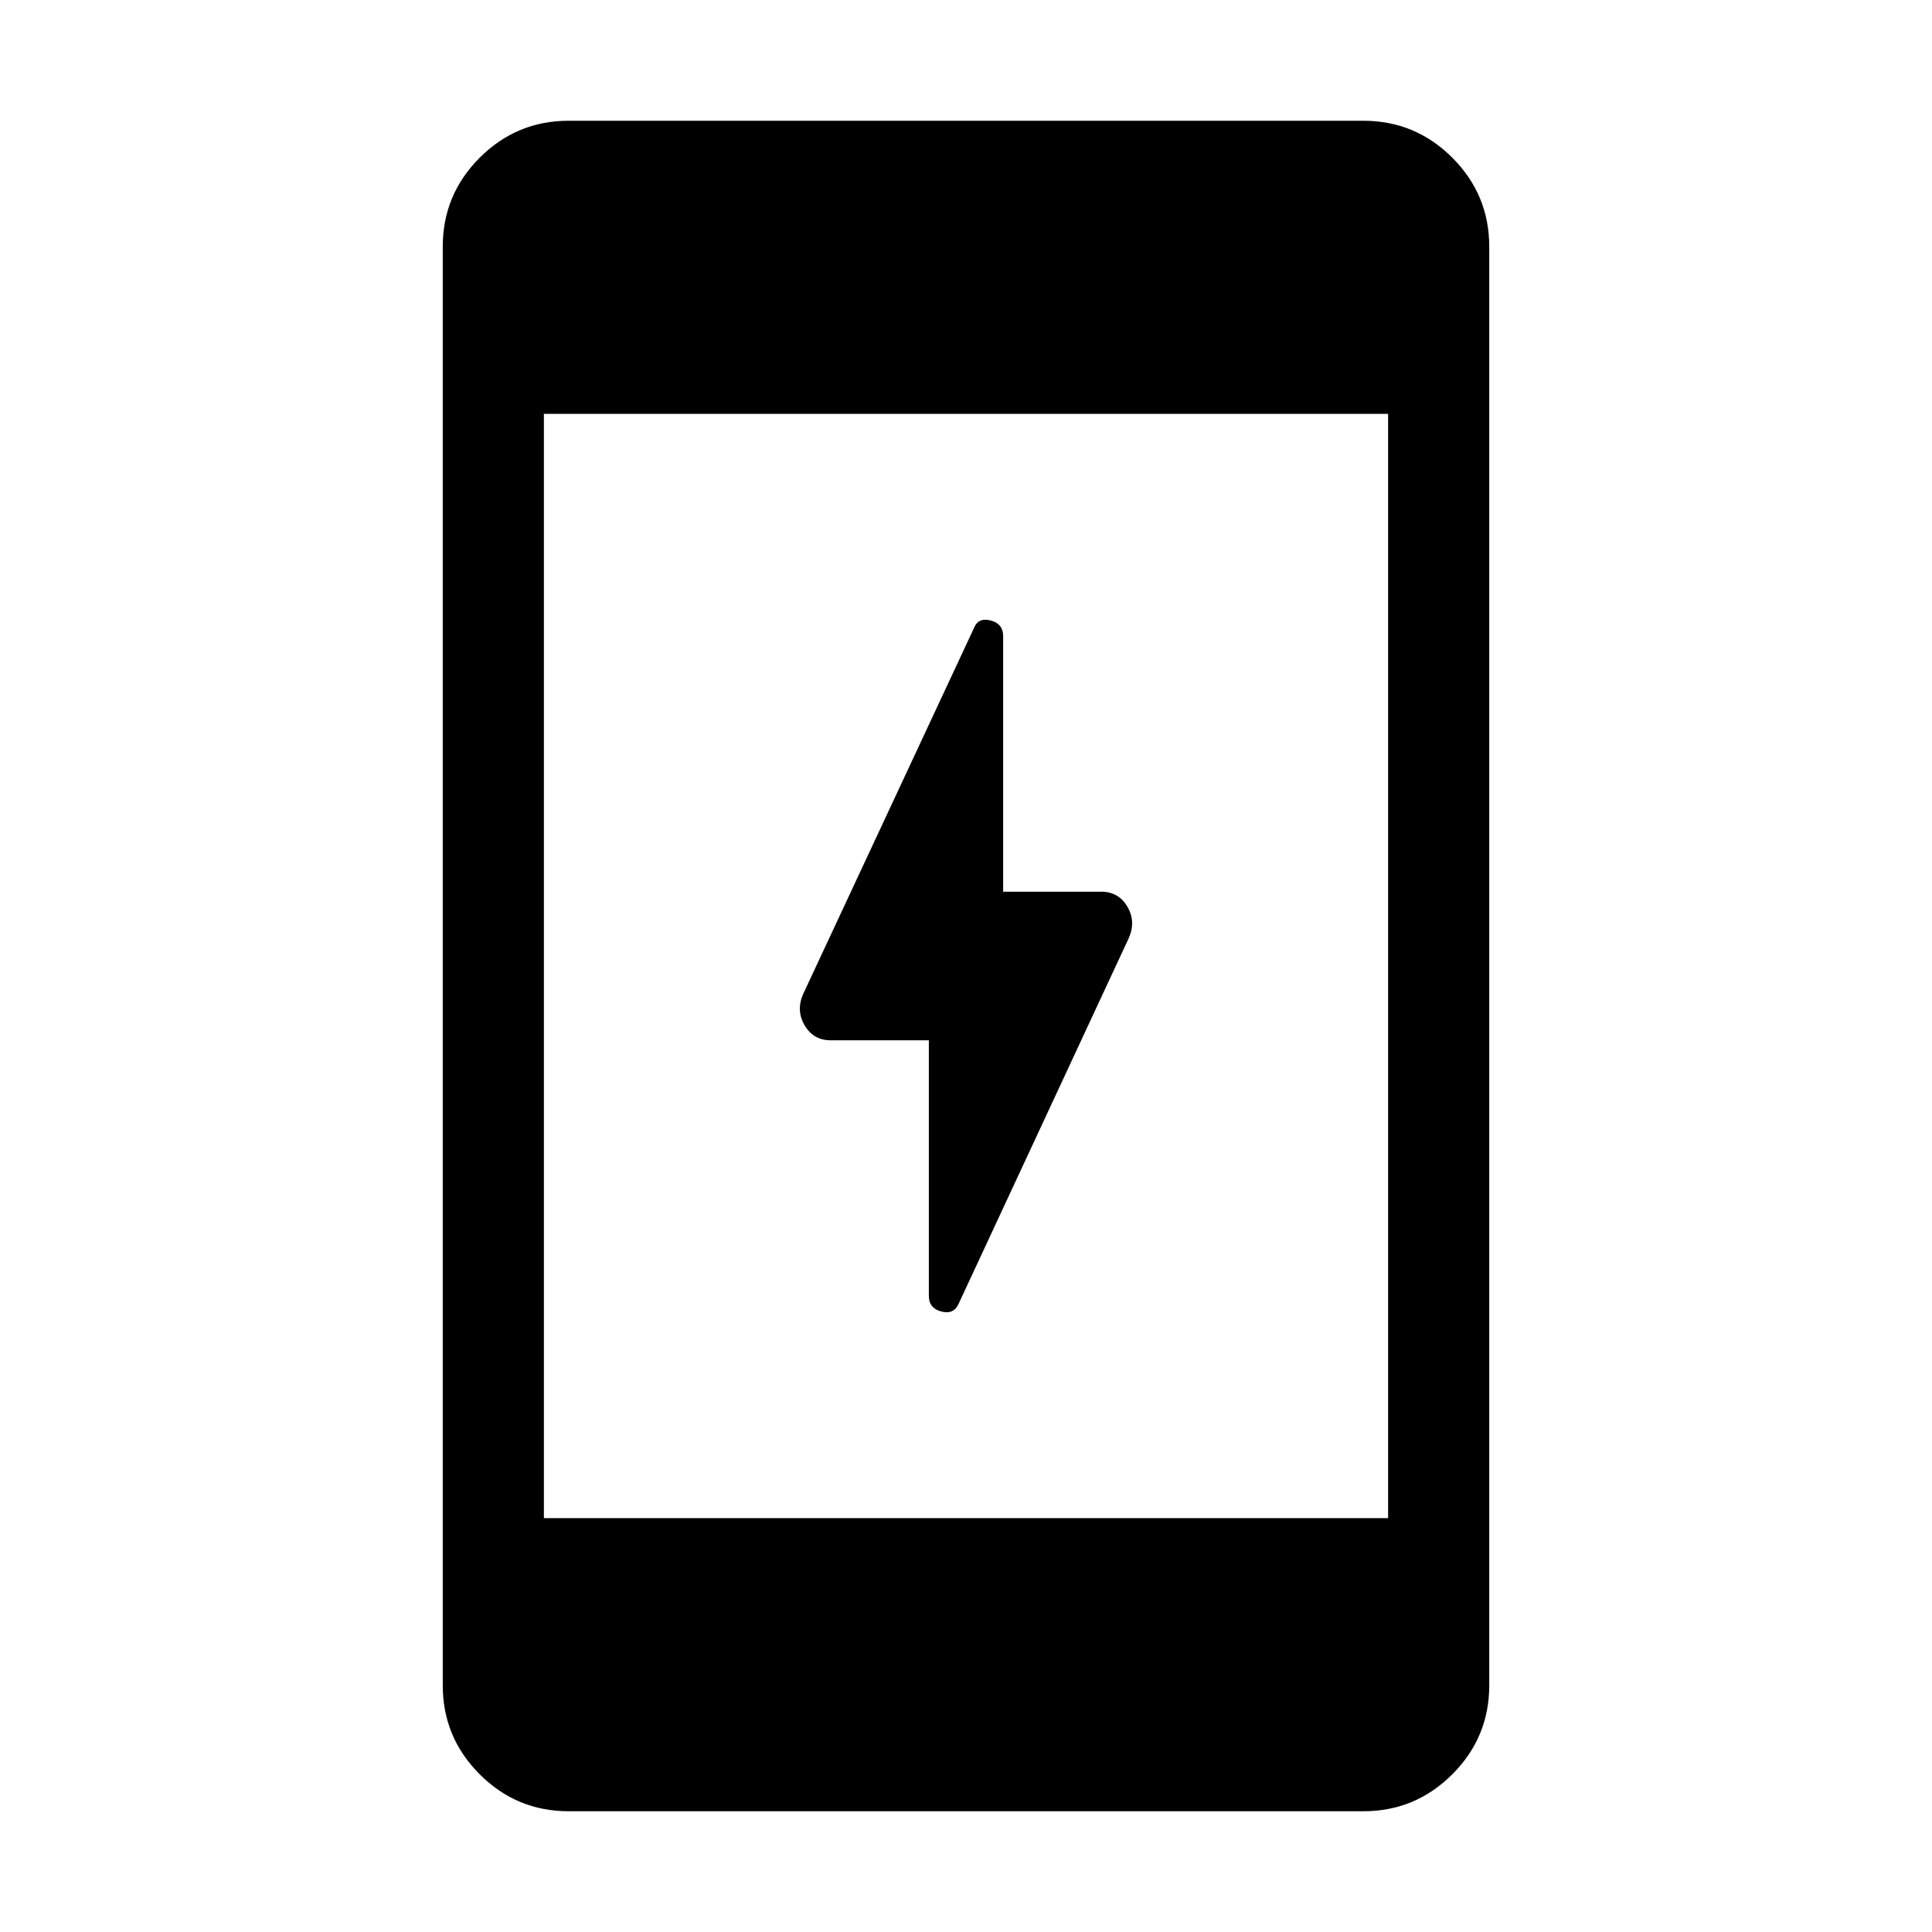 <svg xmlns="http://www.w3.org/2000/svg" height="40" viewBox="0 -960 960 960" width="40"><path d="M461.539-443.077h-48.718q-8.615 0-12.974-7.385-4.359-7.384-.795-15.538l84.897-181.897q2.154-5.41 8.333-3.782 6.179 1.628 6.179 7.782v126.974h48.718q8.615 0 12.974 7.385 4.359 7.384.795 15.538l-84.64 181.897q-2.411 5.41-8.59 3.782-6.179-1.628-6.179-7.782v-126.974ZM282.565-60.002q-25.846 0-44.205-18.358-18.359-18.359-18.359-44.205v-714.87q0-25.846 18.359-44.205 18.359-18.359 44.205-18.359h394.87q25.846 0 44.205 18.359 18.359 18.359 18.359 44.205v714.87q0 25.846-18.359 44.205-18.359 18.358-44.205 18.358h-394.87ZM270.256-205.64h419.488v-548.72H270.256v548.72Z"/></svg>